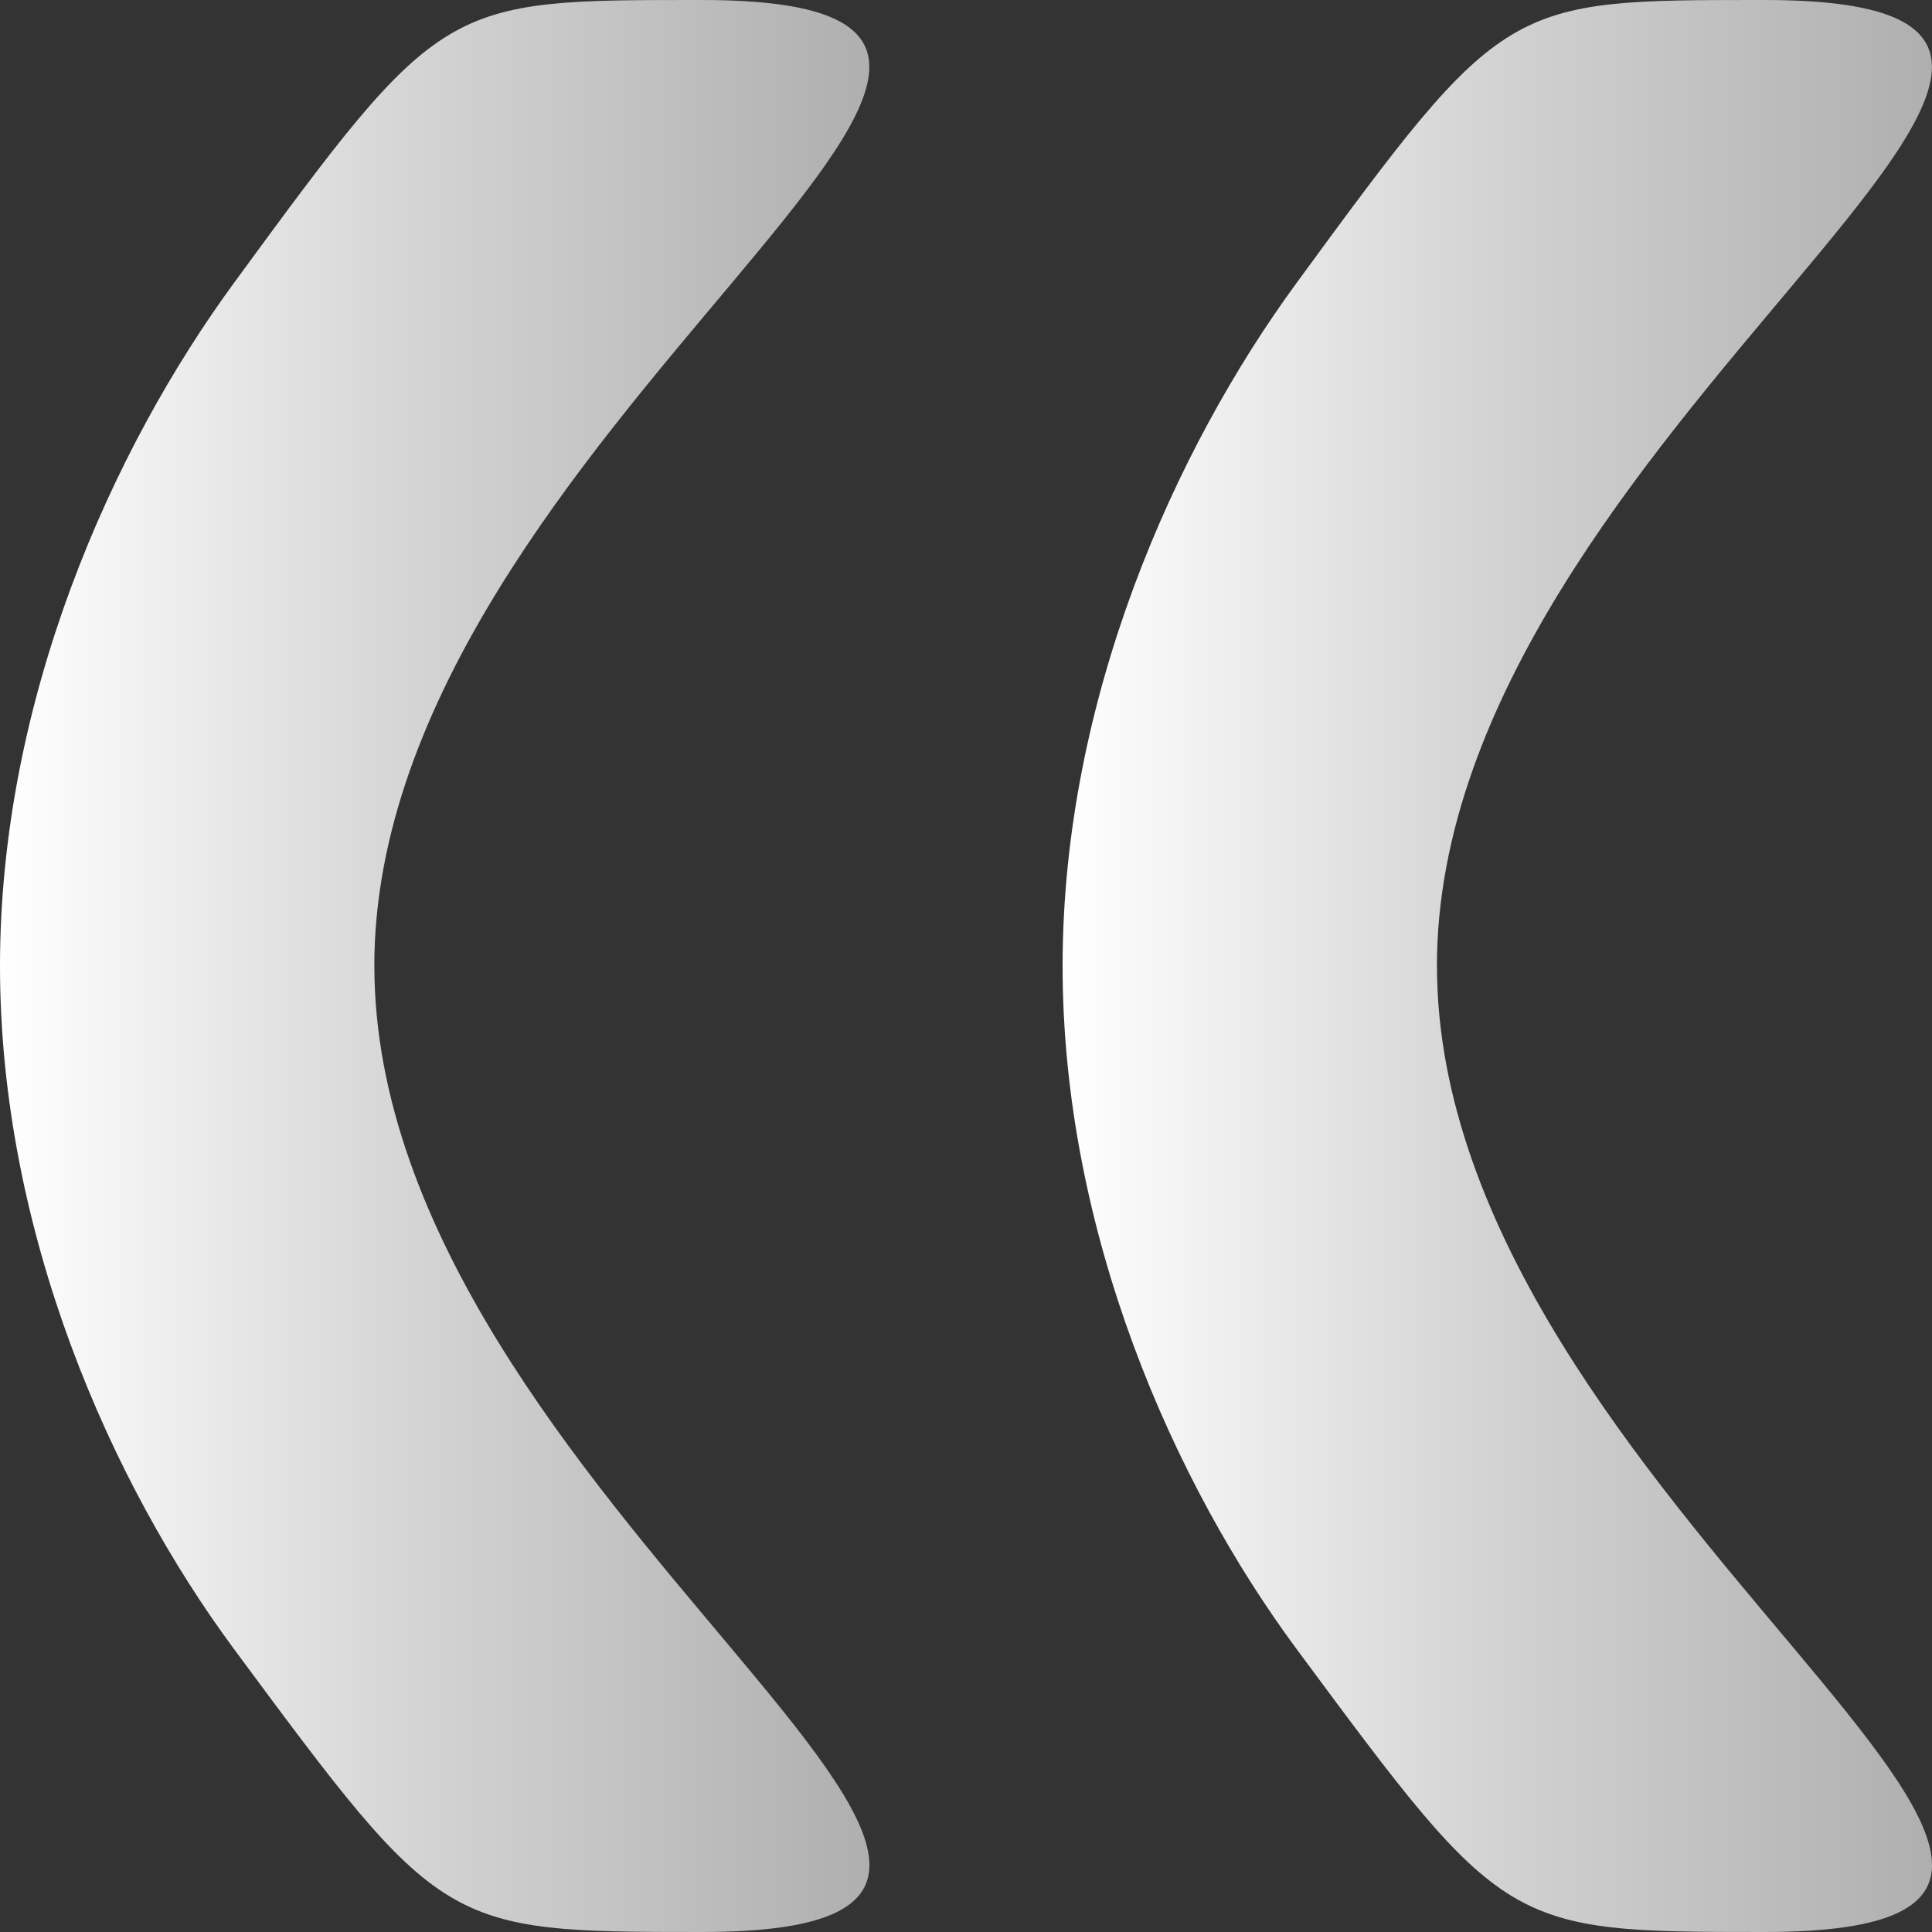 <?xml version="1.0" encoding="UTF-8" standalone="no"?>
<!-- Created with Inkscape (http://www.inkscape.org/) -->

<svg
   xmlns:dc="http://purl.org/dc/elements/1.1/"
   xmlns:cc="http://creativecommons.org/ns#"
   xmlns:rdf="http://www.w3.org/1999/02/22-rdf-syntax-ns#"
   xmlns:svg="http://www.w3.org/2000/svg"
   xmlns="http://www.w3.org/2000/svg"
   xmlns:xlink="http://www.w3.org/1999/xlink"
   xmlns:sodipodi="http://sodipodi.sourceforge.net/DTD/sodipodi-0.dtd"
   xmlns:inkscape="http://www.inkscape.org/namespaces/inkscape"
   width="40"
   height="40"
   id="svg2"
   version="1.1"
   inkscape:version="0.48.4 r9939"
   sodipodi:docname="LeftPointer_40x40.svg"
   inkscape:export-filename="D:\GitHub\Formula_None\Game Content\Game Images\GUI\LeftPointer01_40x40.png"
   inkscape:export-xdpi="90"
   inkscape:export-ydpi="90">
  <rect width="100%" height="100%" fill="#333333" stroke="none"/>
  <defs
     id="defs4">
    <linearGradient
       id="linearGradient3764">
      <stop
         style="stop-color:#ffffff;stop-opacity:1;"
         offset="0"
         id="stop3766" />
      <stop
         id="stop3772"
         offset="0.5"
         style="stop-color:#d2d2d2;stop-opacity:1;" />
      <stop
         style="stop-color:#afafaf;stop-opacity:1;"
         offset="1"
         id="stop3768" />
    </linearGradient>
    <linearGradient
       inkscape:collect="always"
       xlink:href="#linearGradient3764"
       id="linearGradient3770"
       x1="6.44"
       y1="21.88"
       x2="19.695"
       y2="21.88"
       gradientUnits="userSpaceOnUse"
       gradientTransform="matrix(1.358,0,0,1.545,-8.745,998.551)" />
    <linearGradient
       inkscape:collect="always"
       xlink:href="#linearGradient3764-2"
       id="linearGradient3770-5"
       x1="6.44"
       y1="21.88"
       x2="19.695"
       y2="21.88"
       gradientUnits="userSpaceOnUse" />
    <linearGradient
       id="linearGradient3764-2">
      <stop
         style="stop-color:#ffffff;stop-opacity:1;"
         offset="0"
         id="stop3766-3" />
      <stop
         id="stop3772-1"
         offset="0.5"
         style="stop-color:#d2d2d2;stop-opacity:1;" />
      <stop
         style="stop-color:#afafaf;stop-opacity:1;"
         offset="1"
         id="stop3768-6" />
    </linearGradient>
    <linearGradient
       gradientTransform="matrix(1.358,0,0,1.545,13.255,998.551)"
       y2="21.88"
       x2="19.695"
       y1="21.88"
       x1="6.44"
       gradientUnits="userSpaceOnUse"
       id="linearGradient3790"
       xlink:href="#linearGradient3764-2"
       inkscape:collect="always" />
  </defs>
  <sodipodi:namedview
     id="base"
     pagecolor="#ffffff"
     bordercolor="#666666"
     borderopacity="1.0"
     inkscape:pageopacity="0.0"
     inkscape:pageshadow="2"
     inkscape:zoom="15.839192"
     inkscape:cx="31.405158"
     inkscape:cy="22.648552"
     inkscape:document-units="px"
     inkscape:current-layer="layer1"
     showgrid="false"
     inkscape:window-width="1525"
     inkscape:window-height="877"
     inkscape:window-x="67"
     inkscape:window-y="-8"
     inkscape:window-maximized="1" />
  <g
     inkscape:label="Layer 1"
     inkscape:groupmode="layer"
     id="layer1"
     transform="translate(0,-1012.362)">
    <path
       style="fill:url(#linearGradient3770);fill-opacity:1;fill-rule:nonzero;stroke:none"
       d="m 7.751,1032.362 c 0,11.046 17.483,20 6.782,20 -5.351,0 -5.374,-0.029 -9.688,-5.858 C 2.3,1043.067 2.255432e-7,1037.885 2.255432e-7,1032.362 c 0,-5.523 2.317,-10.691 4.844,-14.142 4.314,-5.892 4.338,-5.858 9.688,-5.858 10.699,0 -6.784,8.956 -6.782,20"
       id="path2985"
       inkscape:connector-curvature="0"
       sodipodi:nodetypes="csssssc" />
    <path
       style="fill:url(#linearGradient3790);fill-opacity:1;fill-rule:nonzero;stroke:none"
       d="m 29.751,1032.362 c 0,11.046 17.483,20 6.782,20 -5.351,0 -5.374,-0.029 -9.688,-5.858 C 24.3,1043.067 22,1037.885 22,1032.362 c 0,-5.523 2.317,-10.691 4.844,-14.142 4.314,-5.892 4.338,-5.858 9.688,-5.858 10.699,0 -6.784,8.956 -6.782,20"
       id="path2985-8"
       inkscape:connector-curvature="0"
       sodipodi:nodetypes="csssssc" />
  </g>
</svg>
